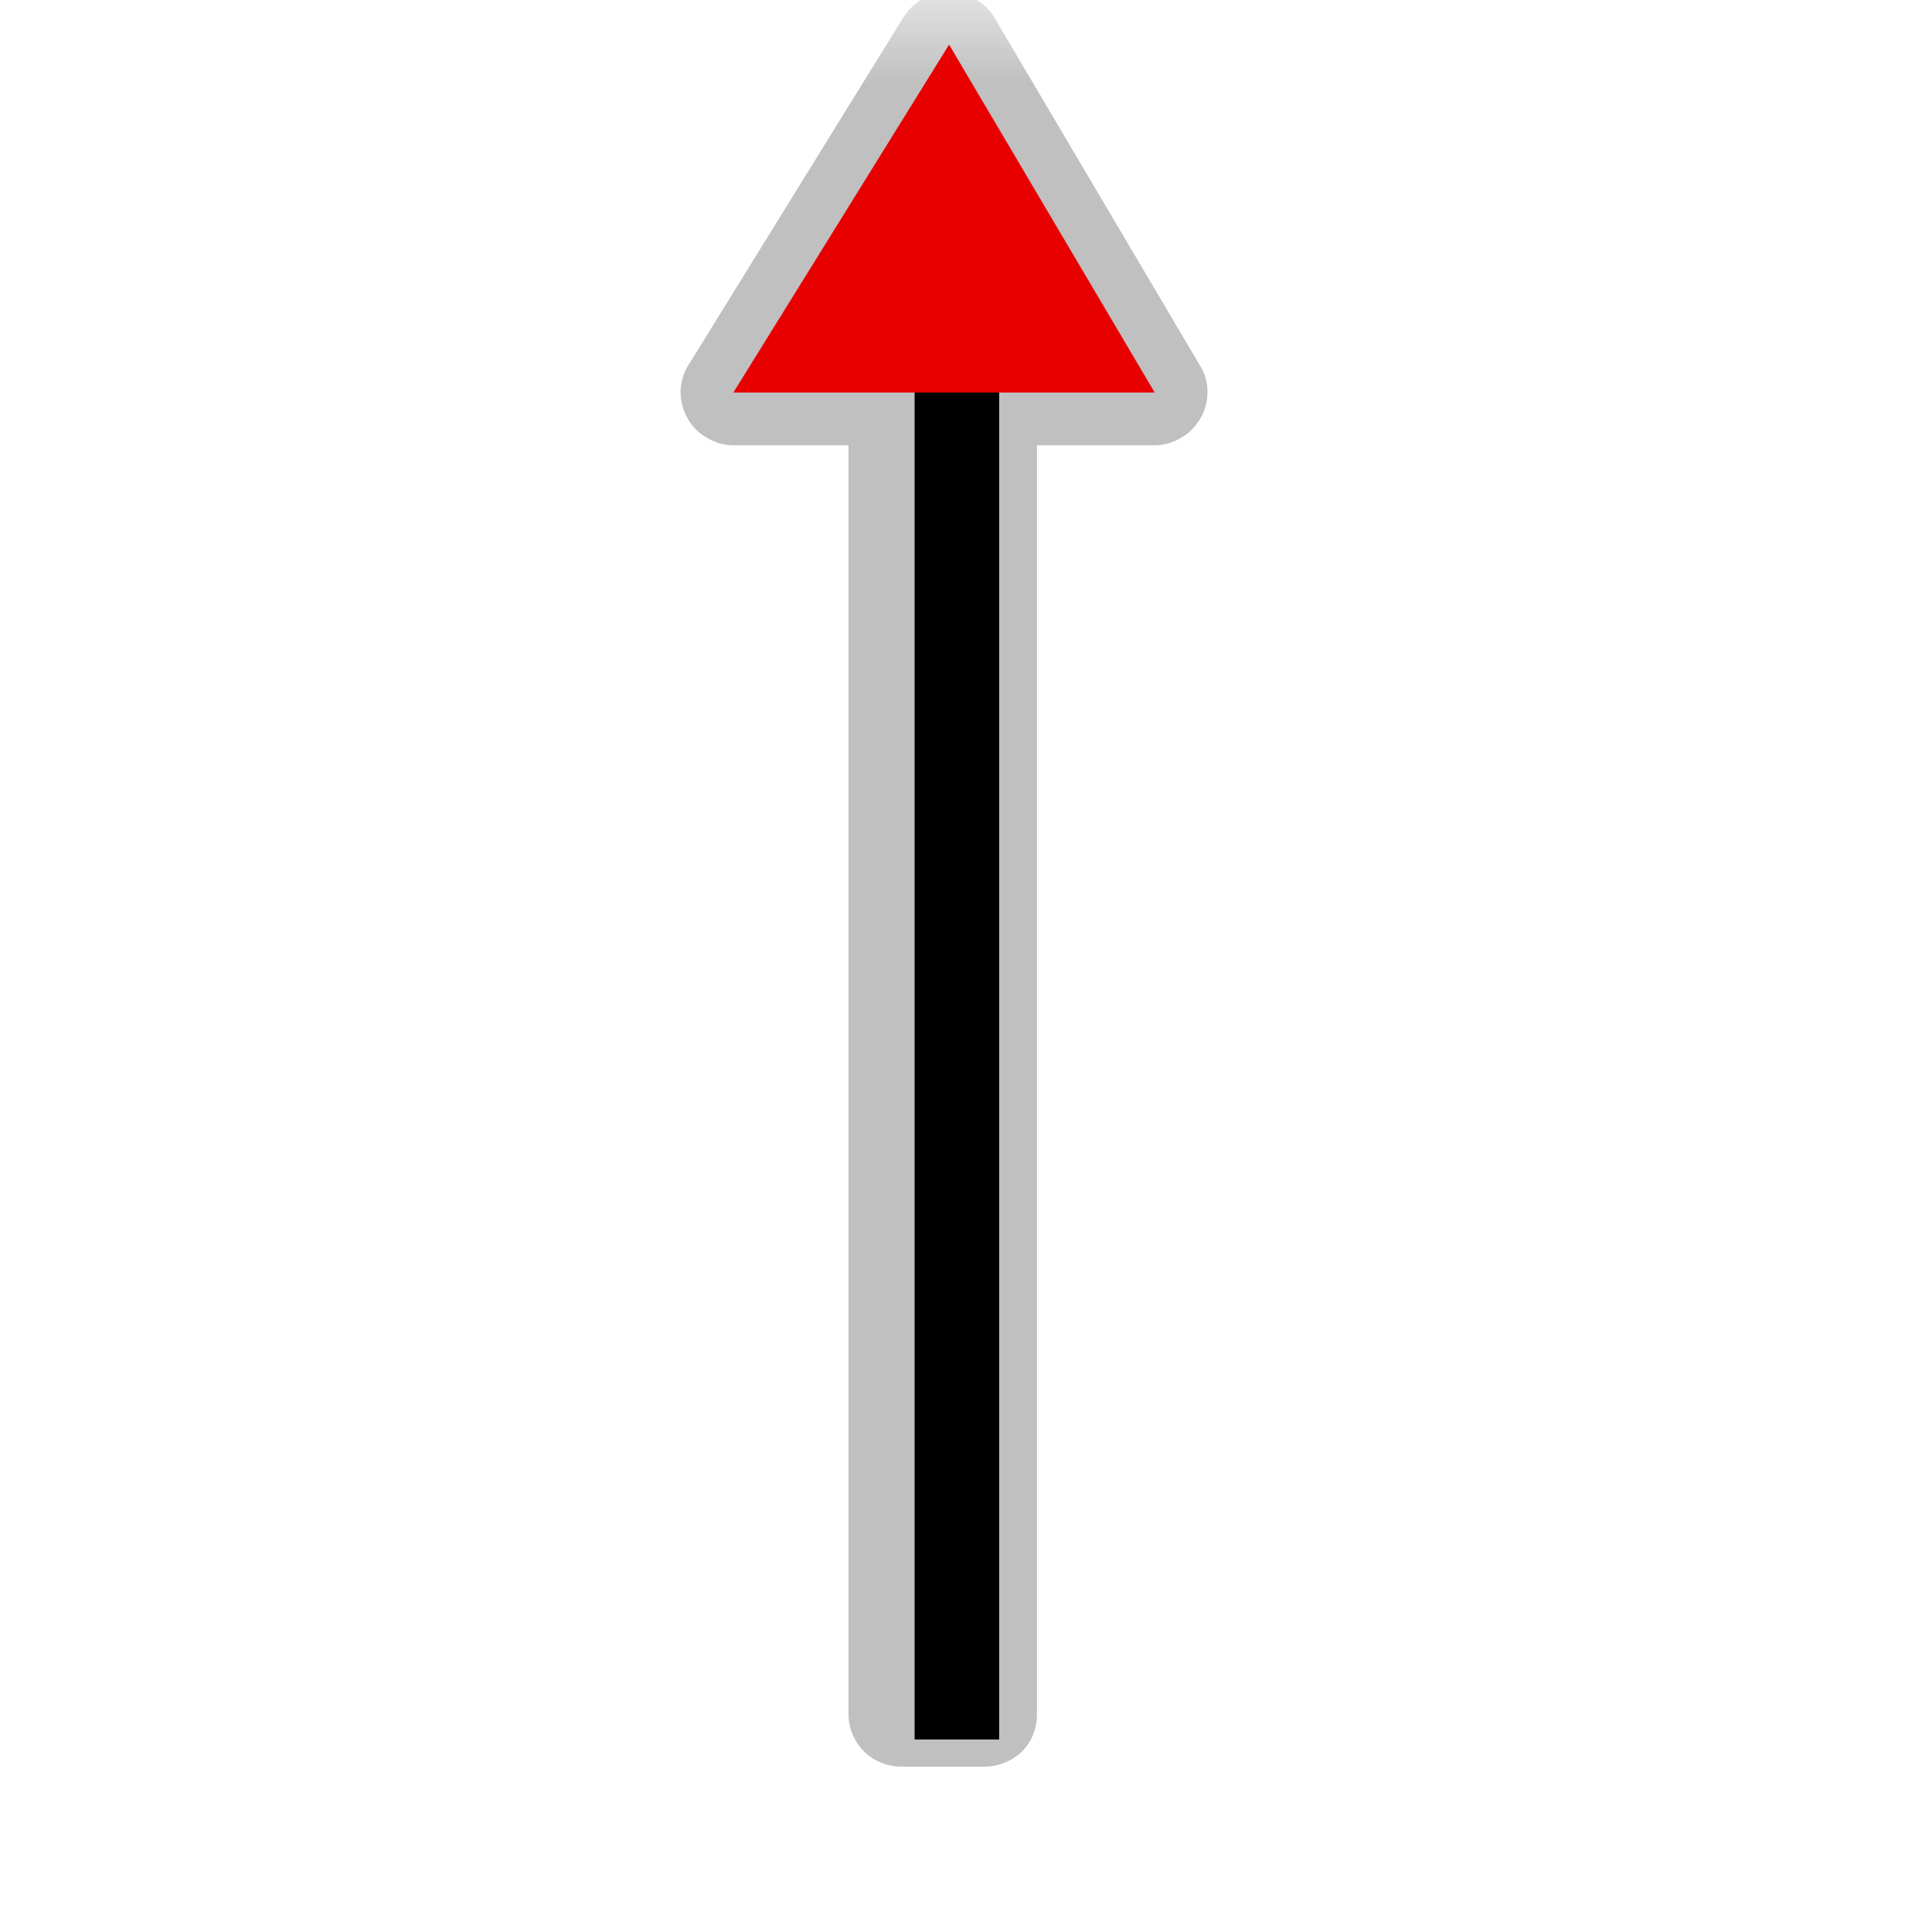 <?xml version="1.0" encoding="UTF-8"?>
<svg xmlns="http://www.w3.org/2000/svg" xmlns:xlink="http://www.w3.org/1999/xlink" width="12" height="12" viewBox="0 0 12 12" version="1.1">
<defs>
<filter id="alpha" filterUnits="objectBoundingBox" x="0%" y="0%" width="100%" height="100%">
  <feColorMatrix type="matrix" in="SourceGraphic" values="0 0 0 0 1 0 0 0 0 1 0 0 0 0 1 0 0 0 1 0"/>
</filter>
<mask id="mask0">
  <g filter="url(#alpha)">
<rect x="0" y="0" width="12" height="12" style="fill:rgb(0%,0%,0%);fill-opacity:0.552;stroke:none;"/>
  </g>
</mask>
<clipPath id="clip1">
  <rect x="0" y="0" width="12" height="12"/>
</clipPath>
<g id="surface5" clip-path="url(#clip1)">
<path style=" stroke:none;fill-rule:nonzero;fill:rgb(55.294%,55.294%,55.294%);fill-opacity:1;" d="M 5.906 -0.051 C 5.848 -0.051 5.789 -0.039 5.738 -0.012 C 5.688 0.016 5.645 0.055 5.613 0.105 L 4.277 2.266 C 4.246 2.312 4.23 2.371 4.227 2.43 C 4.227 2.488 4.242 2.547 4.27 2.598 C 4.297 2.648 4.34 2.691 4.391 2.719 C 4.441 2.75 4.496 2.766 4.555 2.766 L 5.27 2.766 L 5.27 10.645 C 5.27 10.734 5.305 10.816 5.367 10.879 C 5.426 10.938 5.512 10.973 5.598 10.973 L 6.113 10.973 C 6.203 10.973 6.285 10.938 6.348 10.879 C 6.41 10.816 6.441 10.734 6.441 10.645 L 6.441 2.766 L 7.172 2.766 C 7.23 2.766 7.285 2.75 7.336 2.719 C 7.387 2.691 7.426 2.648 7.457 2.598 C 7.484 2.551 7.5 2.492 7.5 2.434 C 7.5 2.375 7.484 2.32 7.453 2.27 L 6.176 0.109 C 6.148 0.062 6.109 0.023 6.059 -0.004 C 6.012 -0.031 5.961 -0.047 5.906 -0.051 Z M 5.906 -0.051 "/>
</g>
</defs>
<g id="surface1">
<use xlink:href="#surface5" mask="url(#mask0)"/>
<path style="fill:none;stroke-width:25;stroke-linecap:butt;stroke-linejoin:miter;stroke:rgb(0%,0%,0%);stroke-opacity:1;stroke-miterlimit:4;" d="M 283.014 514.486 L 283.014 68.913 " transform="matrix(0.021,0,0,0.021,0,0)"/>
<path style=" stroke:none;fill-rule:nonzero;fill:rgb(90.98%,0%,0%);fill-opacity:1;" d="M 4.555 2.438 L 7.172 2.438 L 5.895 0.277 "/>
</g>
</svg>
